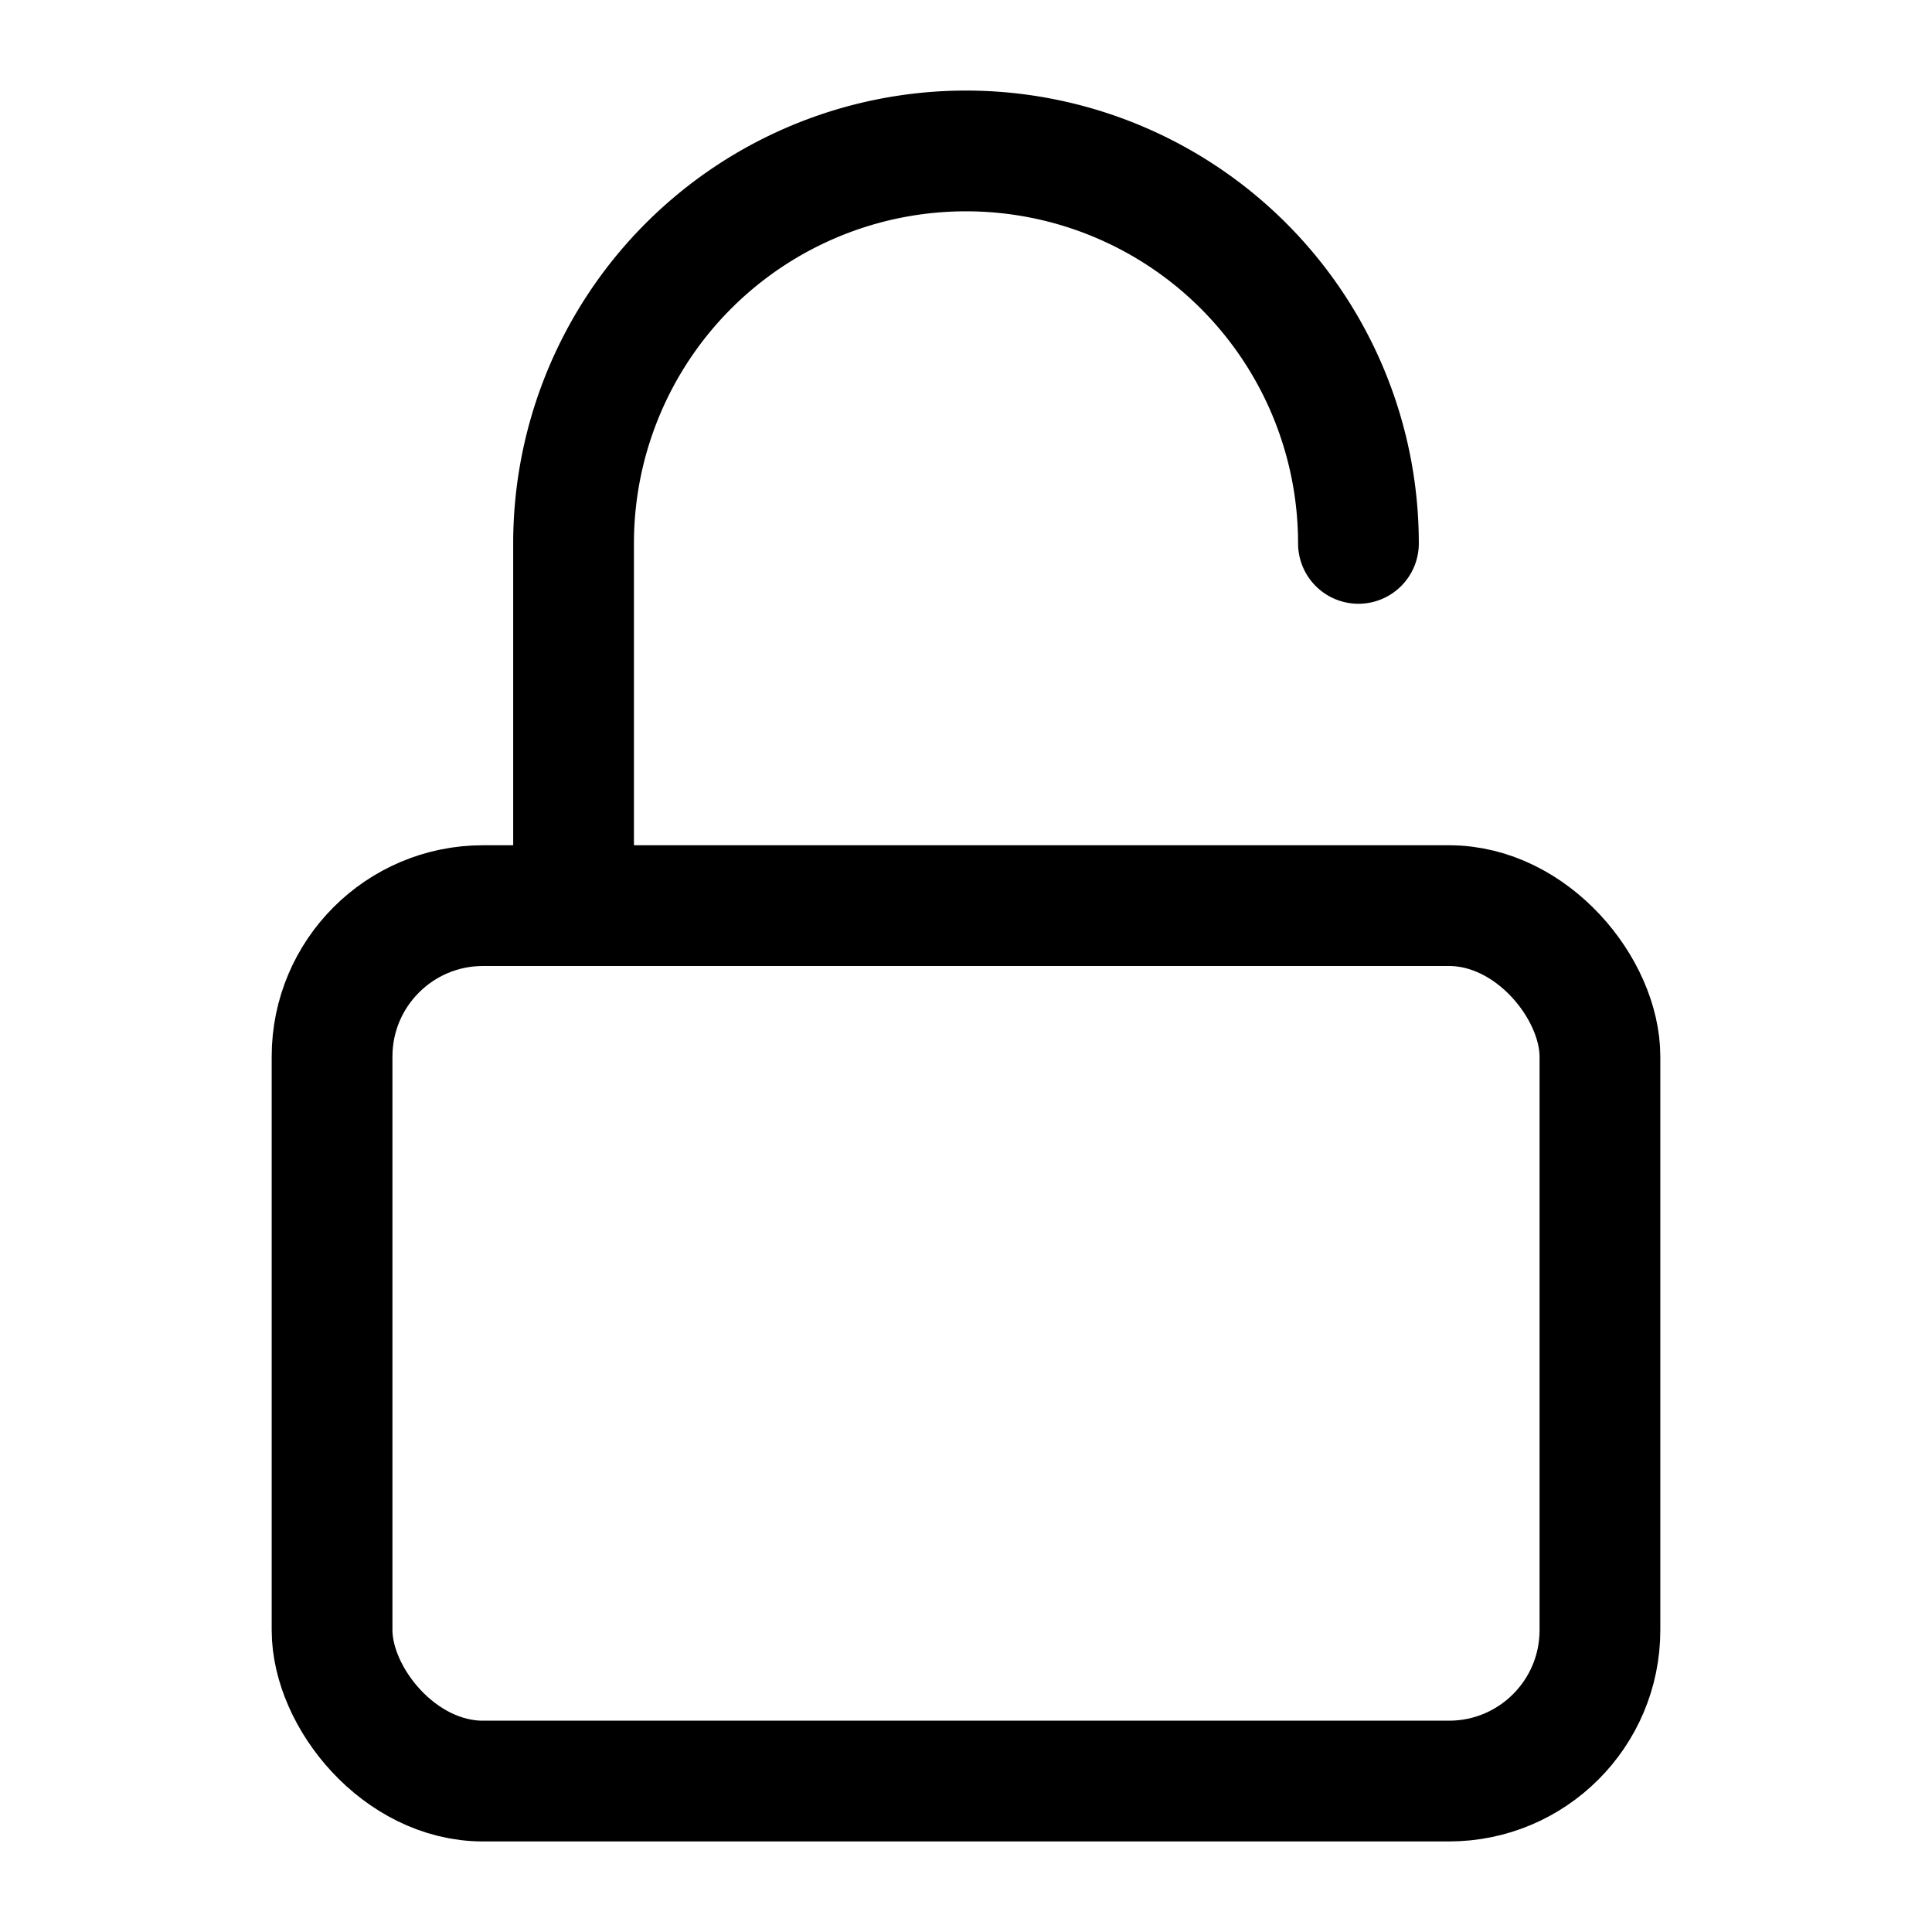 <svg xmlns="http://www.w3.org/2000/svg" width="64" height="64" viewBox="0 0 64 64">
  <title>unlock</title>
  <rect x="11" y="30" width="42" height="29" rx="5" ry="5" fill="none" stroke="#000" stroke-linecap="round" stroke-linejoin="round" stroke-width="4"/>
  <path d="M45,18A13,13,0,0,0,32,5h0A13,13,0,0,0,19,18V30" fill="none" stroke="#000" stroke-linecap="round" stroke-linejoin="round" stroke-width="4"/>
</svg>
